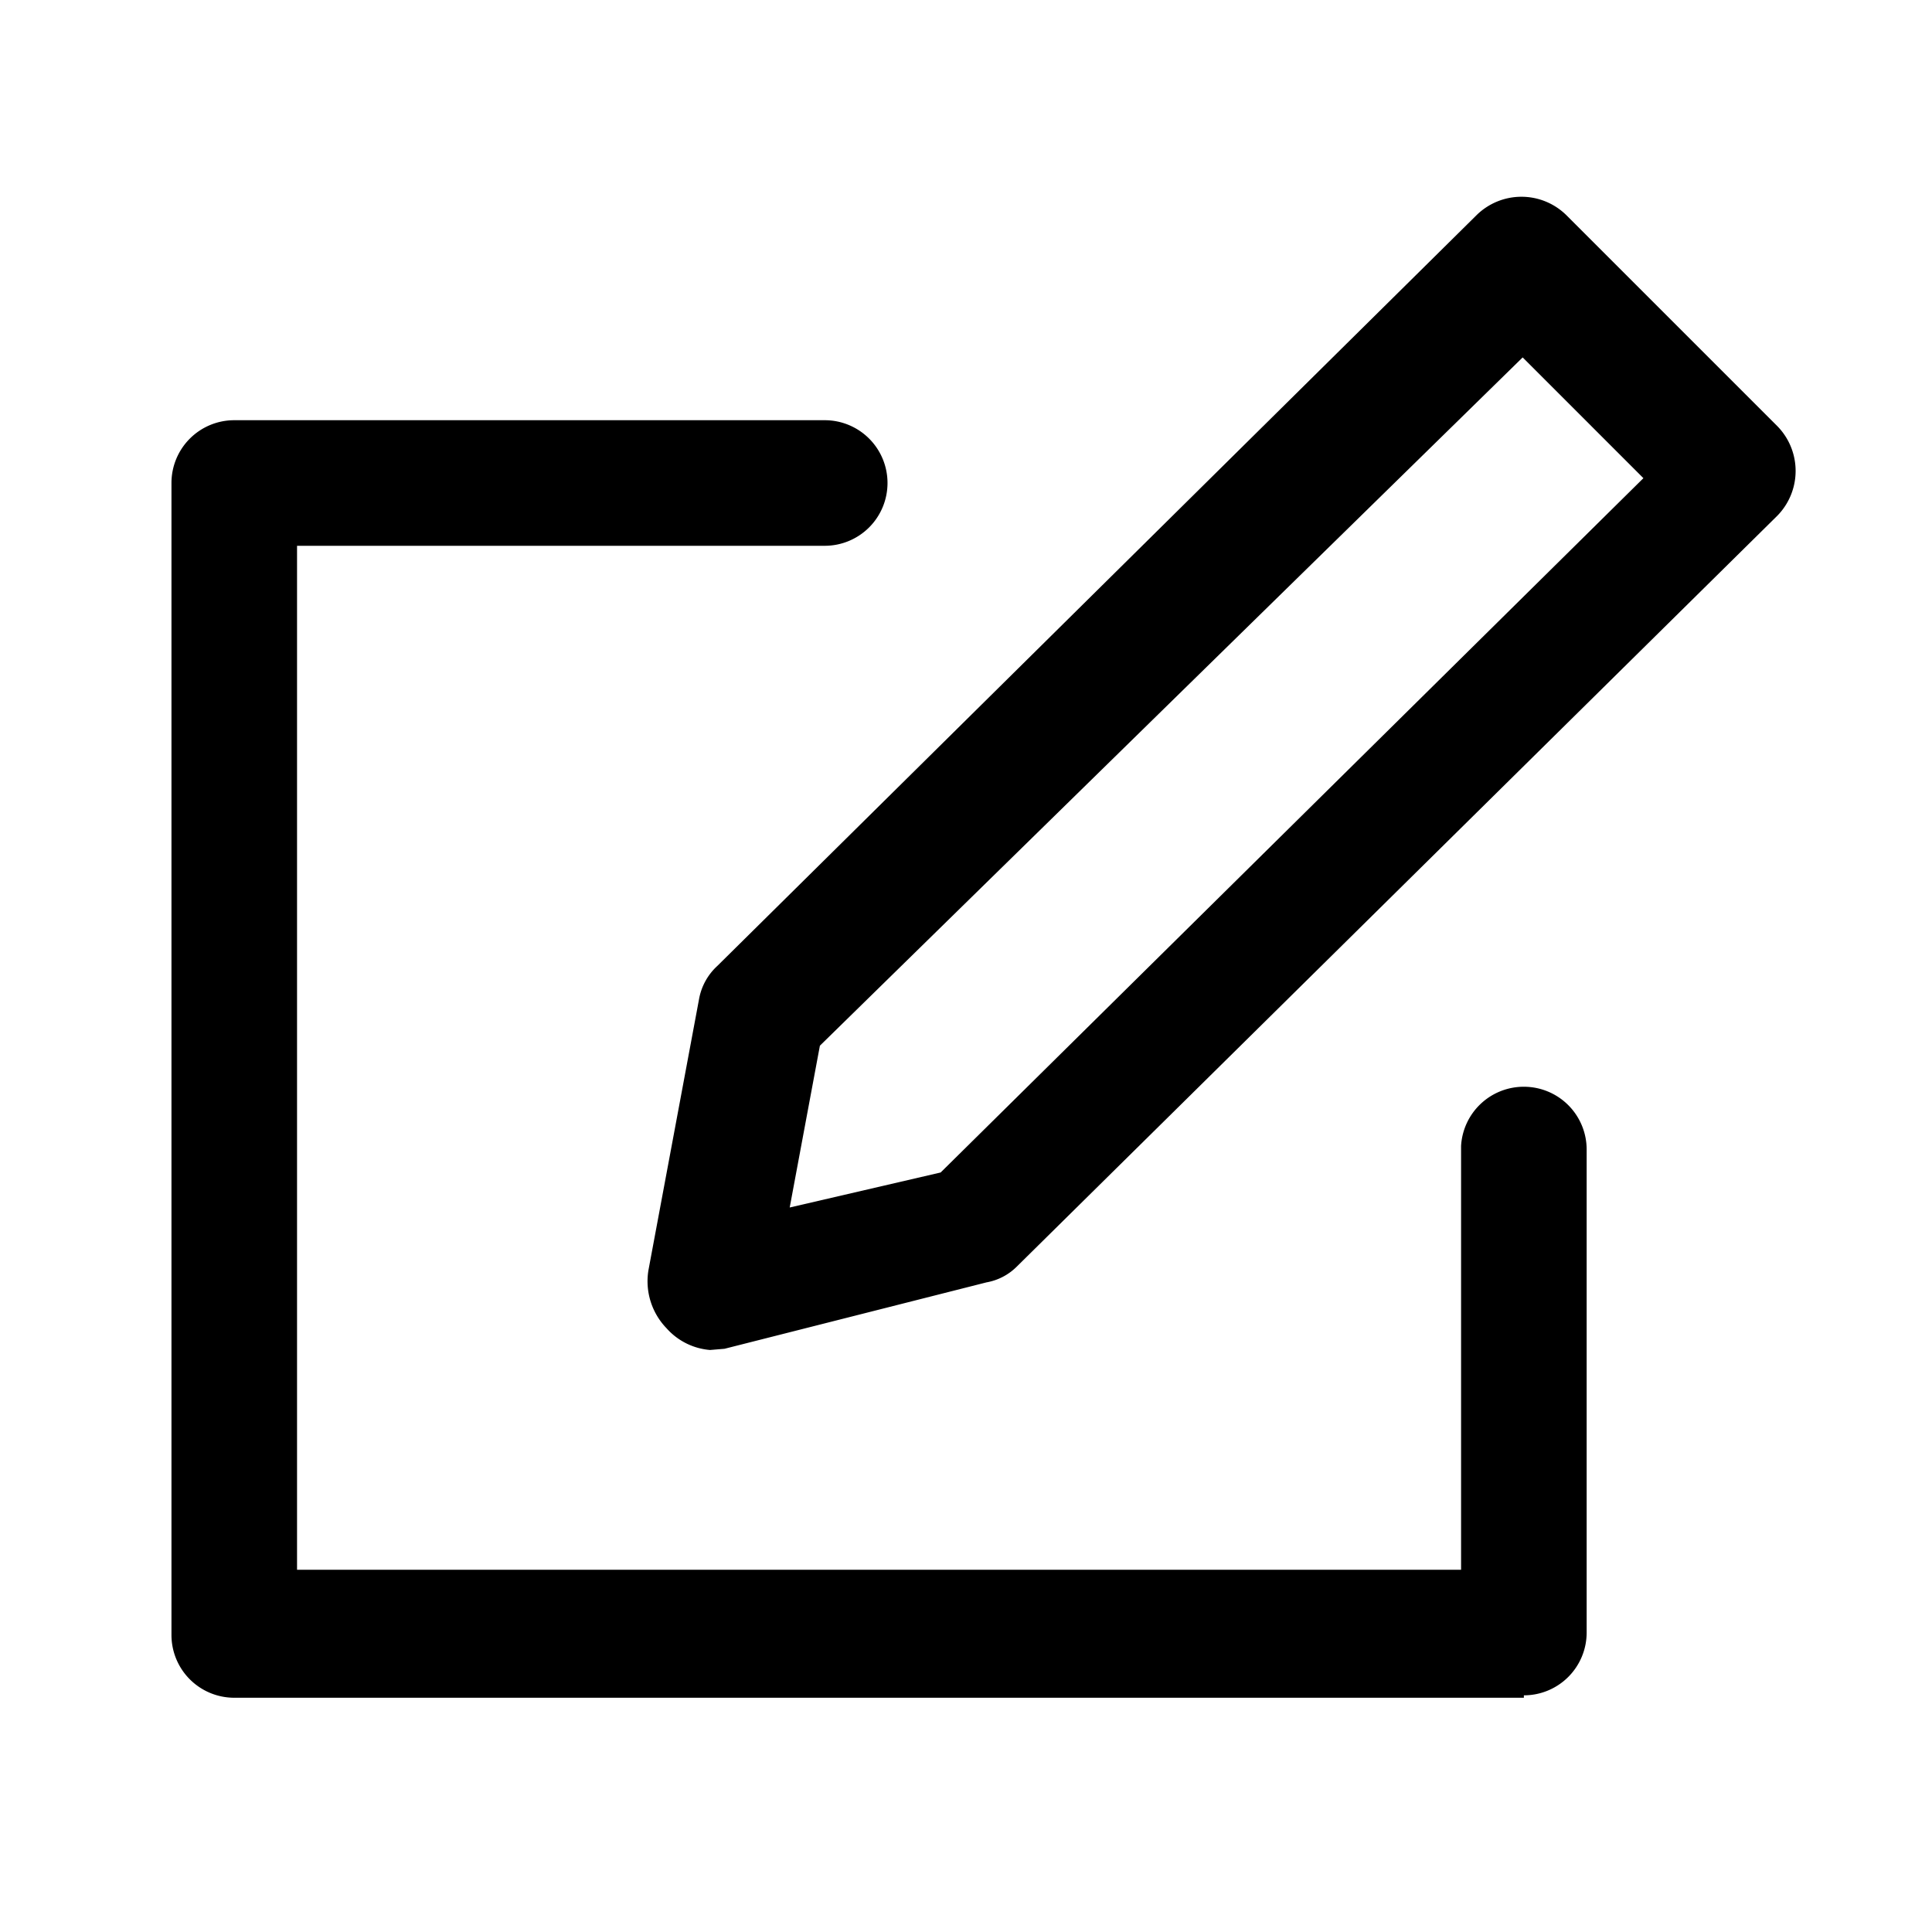 <svg xmlns="http://www.w3.org/2000/svg" viewBox="0 0 16 16">
  <path
    d="M12.62,14.06H1.94a.52.52,0,0,1-.52-.52V4a.52.52,0,0,1,.52-.52H6.83A.52.52,0,0,1,7.35,4a.52.52,0,0,1-.52.52H2.46V13H12.1V9.49A.52.52,0,0,1,12.62,9a.52.52,0,0,1,.52.52v4a.52.52,0,0,1-.52.52Z" />
  <path
    d="M5.88,11.18A.54.54,0,0,1,5.52,11a.56.56,0,0,1-.15-.48l.42-2.25A.49.49,0,0,1,5.94,8l6.29-6.22a.53.53,0,0,1,.74,0l1.75,1.75a.53.53,0,0,1,0,.74l-6.3,6.22a.47.47,0,0,1-.25.13L6,11.17Zm.91-2.52L6.54,10l1.25-.29,5.82-5.75-1-1L6.79,8.66Z" />
</svg>
